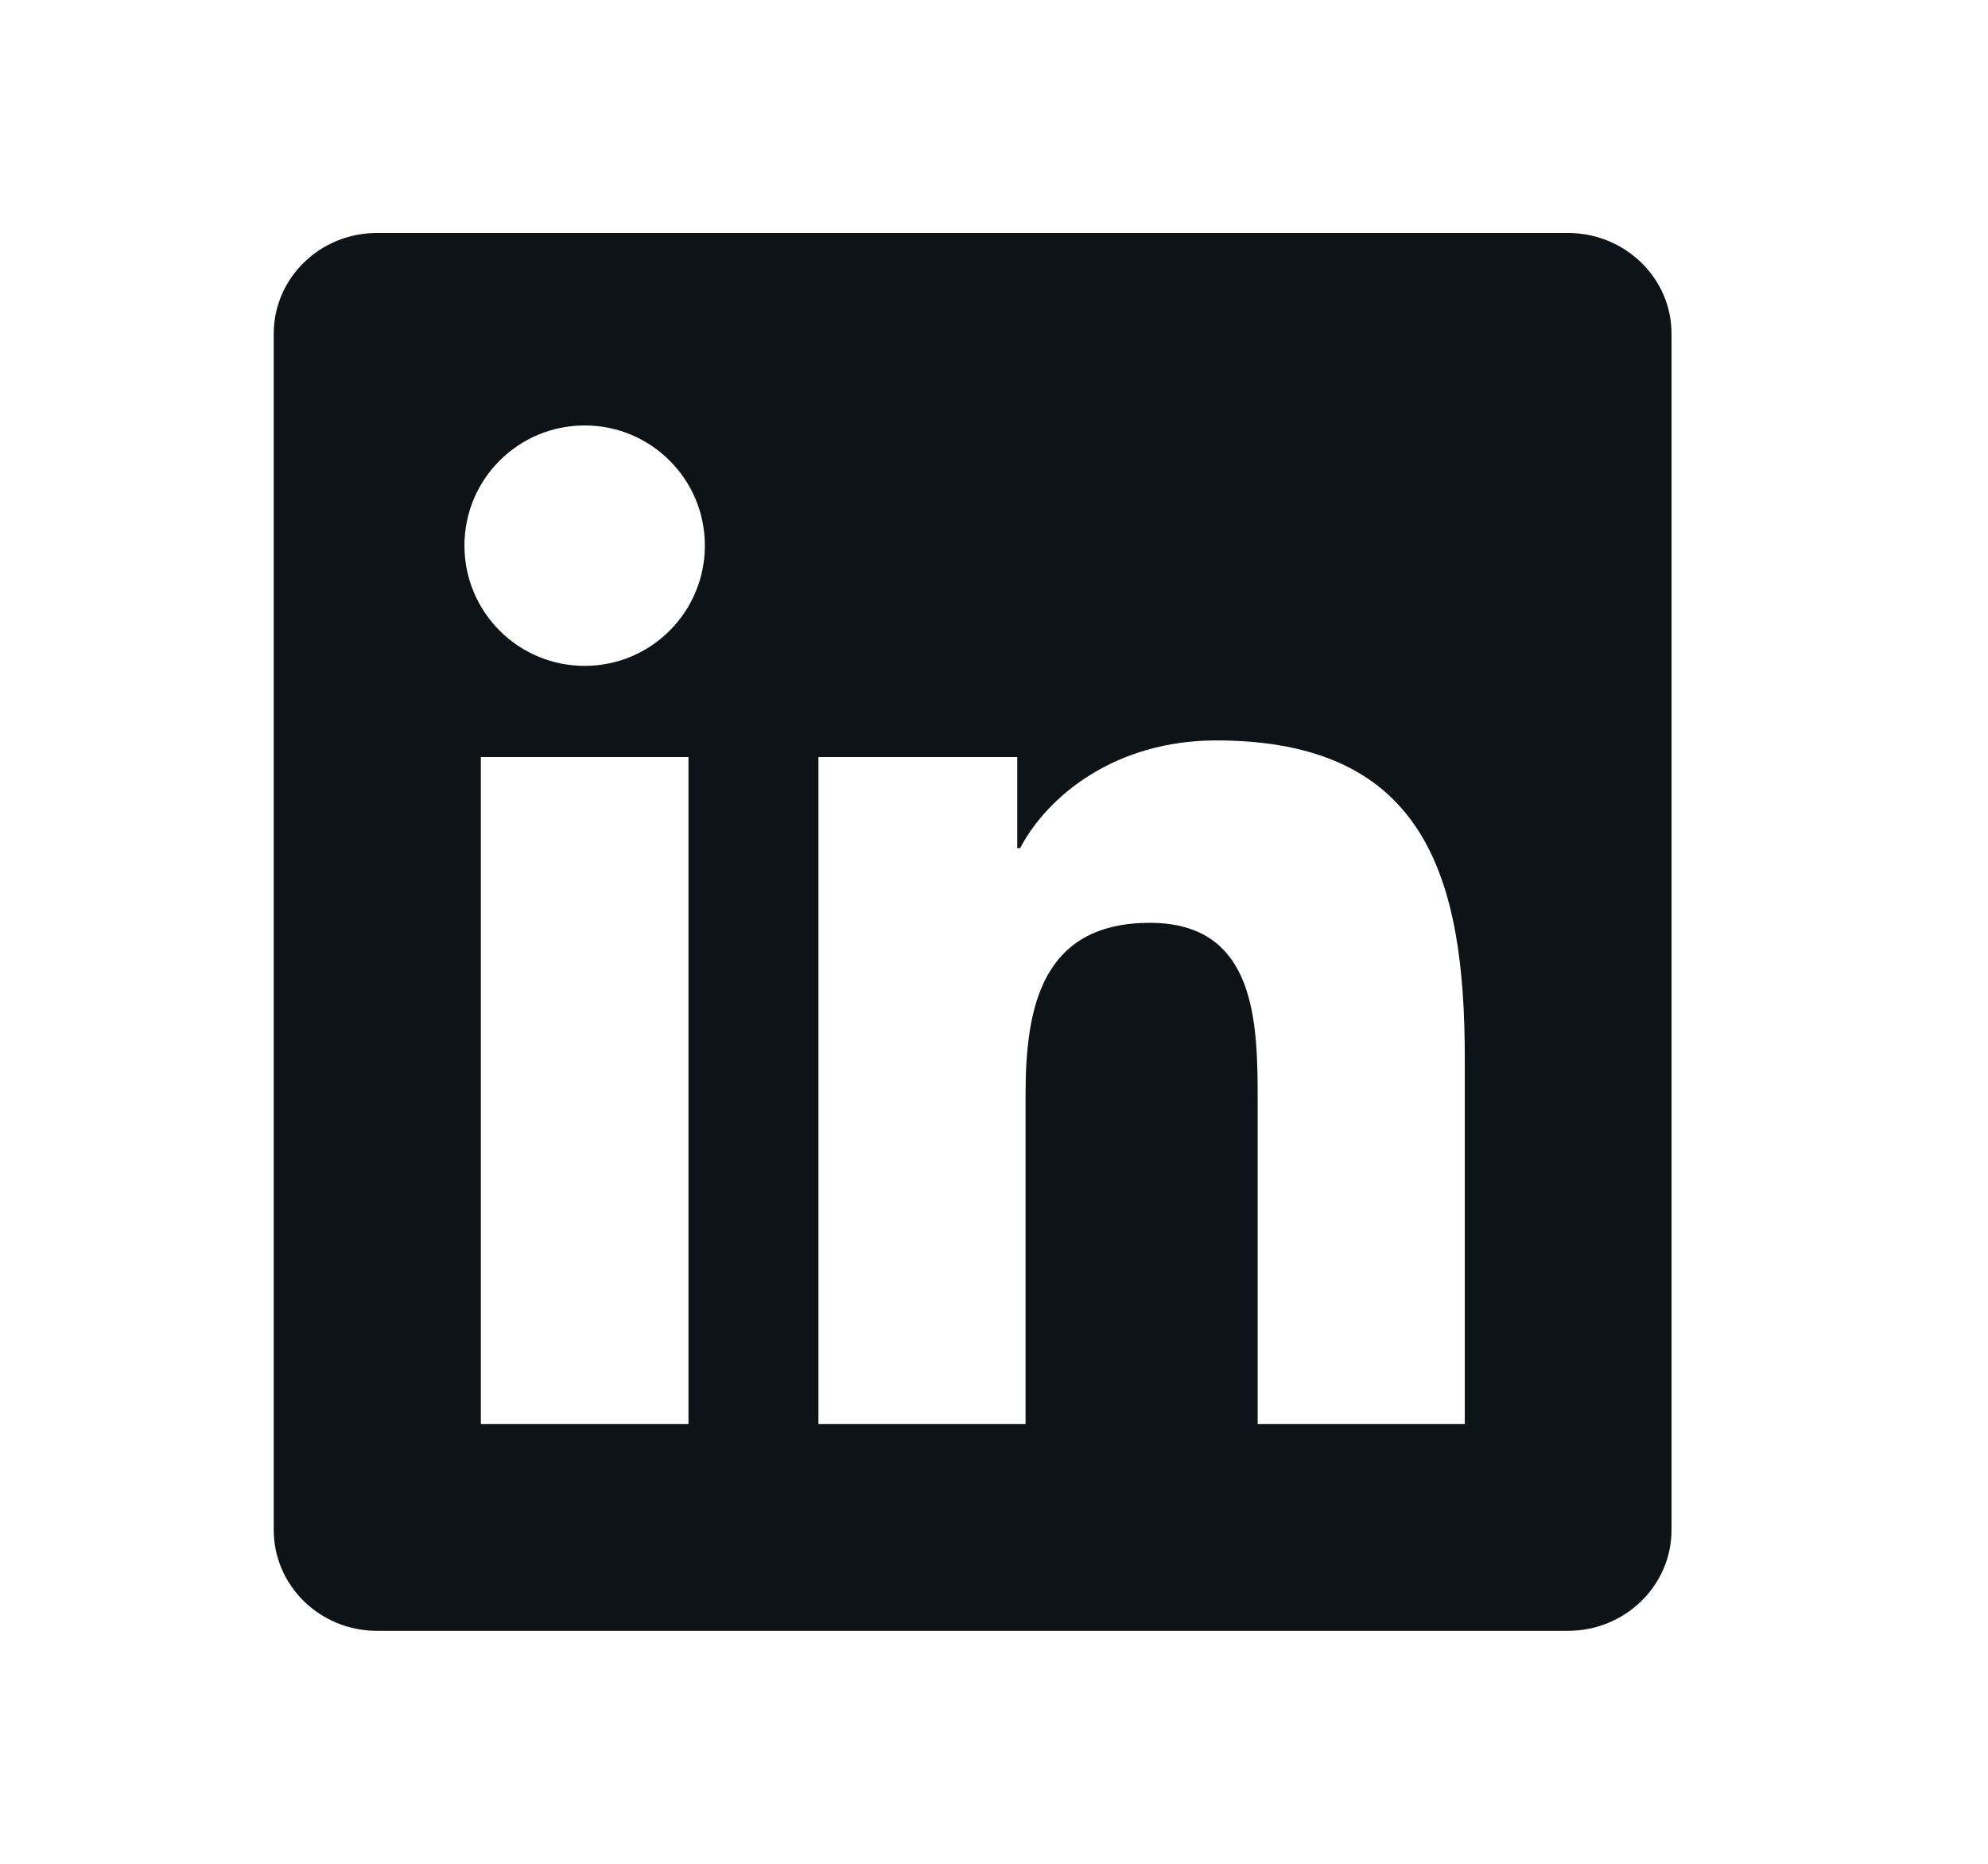 <svg width="16" height="15" viewBox="0 0 16 15" fill="none" xmlns="http://www.w3.org/2000/svg">
<path fill-rule="evenodd" clip-rule="evenodd" d="M11.789 11.461H10.122V8.851C10.122 8.228 10.11 7.427 9.255 7.427C8.386 7.427 8.254 8.105 8.254 8.806V11.461H6.587V6.093H8.187V6.826H8.21C8.432 6.404 8.977 5.959 9.789 5.959C11.477 5.959 11.789 7.071 11.789 8.516V11.461ZM4.706 5.359C4.17 5.359 3.738 4.925 3.738 4.391C3.738 3.857 4.17 3.424 4.706 3.424C5.24 3.424 5.673 3.857 5.673 4.391C5.673 4.925 5.24 5.359 4.706 5.359V5.359ZM3.87 11.461H5.541V6.093H3.87V11.461ZM12.62 1.875H3.033C2.575 1.875 2.203 2.238 2.203 2.686V12.313C2.203 12.761 2.575 13.125 3.033 13.125H12.62C13.079 13.125 13.453 12.761 13.453 12.313V2.686C13.453 2.238 13.079 1.875 12.62 1.875V1.875Z" fill="#0E1318"/>
</svg>
